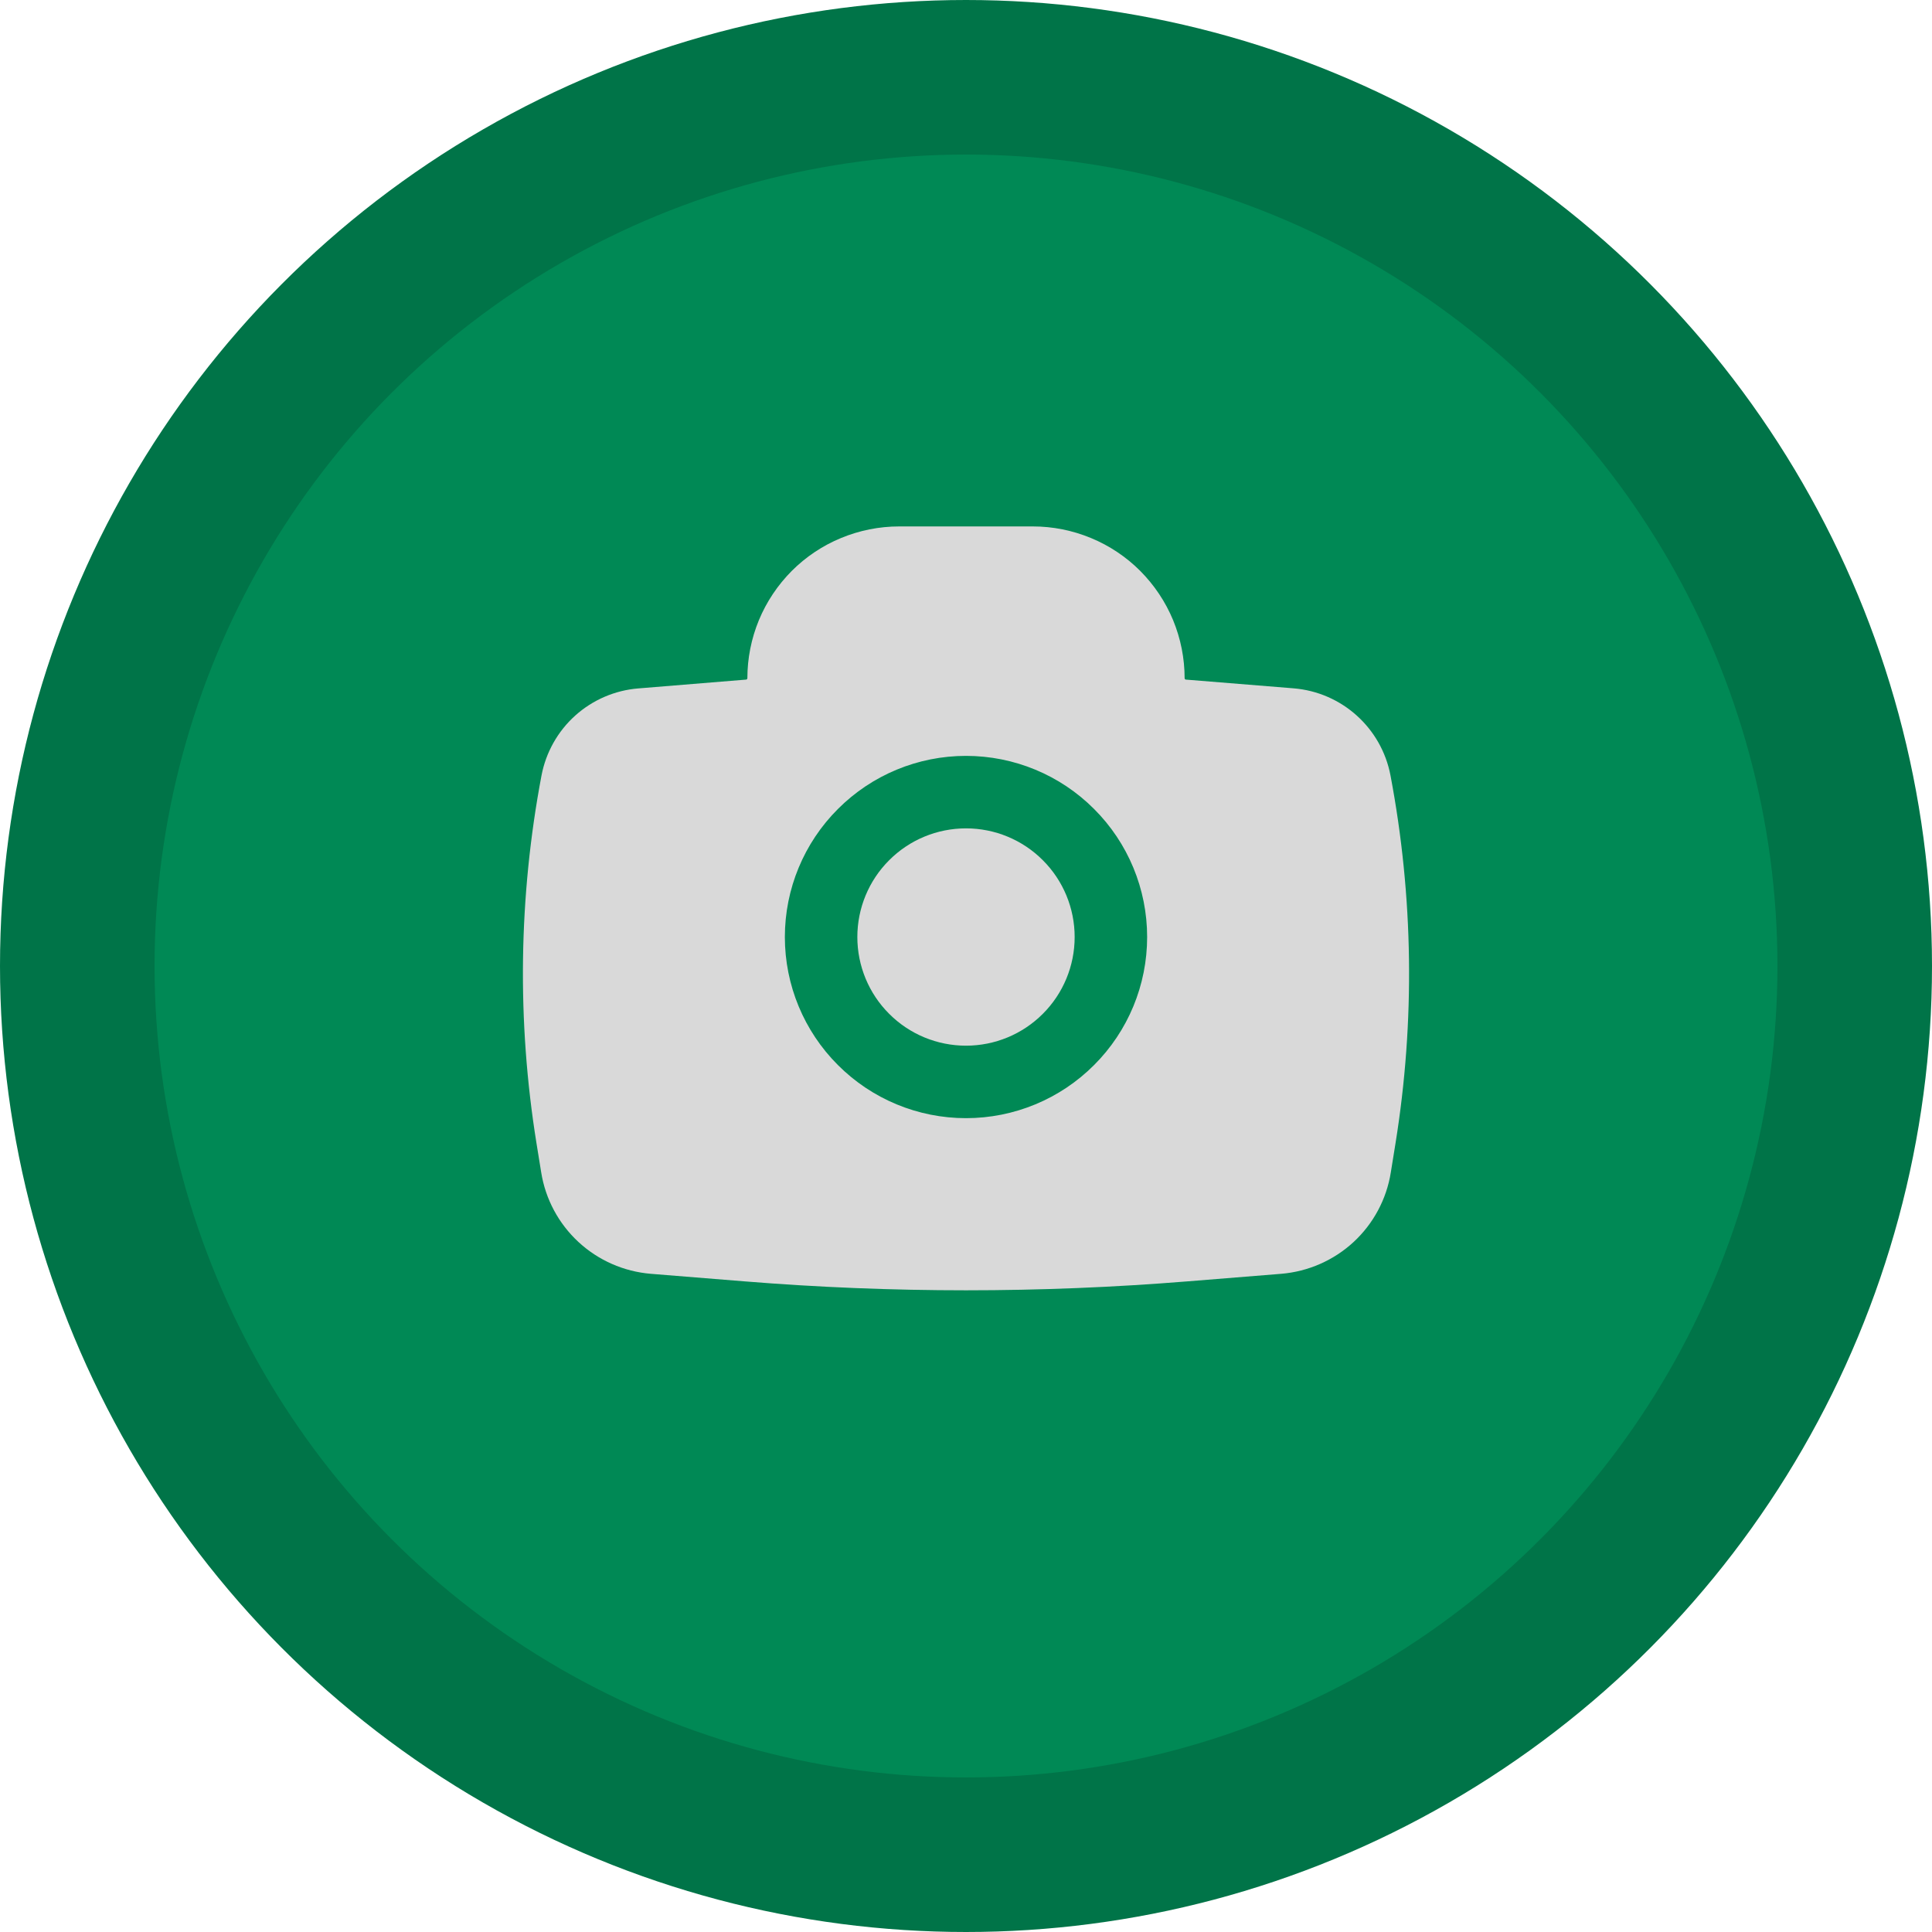 <svg width="25" height="25" viewBox="0 0 25 25" fill="none" xmlns="http://www.w3.org/2000/svg">
<circle cx="12.5" cy="12.5" r="11.5" fill="#008955" stroke="#007448" stroke-width="2"/>
<path d="M11.094 12.125C11.094 11.752 11.242 11.394 11.506 11.131C11.769 10.867 12.127 10.719 12.5 10.719C12.873 10.719 13.231 10.867 13.494 11.131C13.758 11.394 13.906 11.752 13.906 12.125C13.906 12.498 13.758 12.856 13.494 13.119C13.231 13.383 12.873 13.531 12.5 13.531C12.127 13.531 11.769 13.383 11.506 13.119C11.242 12.856 11.094 12.498 11.094 12.125Z" fill="#D9D9D9"/>
<path fill-rule="evenodd" clip-rule="evenodd" d="M9.671 8.776C9.671 8.518 9.722 8.263 9.82 8.025C9.919 7.786 10.064 7.57 10.246 7.387C10.428 7.205 10.645 7.06 10.883 6.962C11.122 6.863 11.377 6.812 11.635 6.812H13.365C13.623 6.812 13.878 6.863 14.117 6.962C14.355 7.06 14.572 7.205 14.754 7.387C14.936 7.57 15.081 7.786 15.18 8.025C15.278 8.263 15.329 8.518 15.329 8.776C15.329 8.781 15.331 8.785 15.334 8.788C15.336 8.792 15.341 8.794 15.345 8.794L16.739 8.907C17.363 8.958 17.876 9.419 17.993 10.035C18.29 11.605 18.312 13.215 18.058 14.793L17.997 15.171C17.942 15.517 17.772 15.834 17.515 16.072C17.258 16.309 16.928 16.454 16.579 16.483L15.364 16.581C13.458 16.735 11.542 16.735 9.636 16.581L8.421 16.483C8.072 16.454 7.742 16.309 7.485 16.071C7.228 15.833 7.058 15.516 7.003 15.17L6.942 14.793C6.688 13.215 6.71 11.606 7.007 10.035C7.064 9.736 7.217 9.463 7.444 9.259C7.67 9.056 7.958 8.932 8.261 8.908L9.655 8.794C9.659 8.794 9.663 8.792 9.666 8.788C9.669 8.785 9.671 8.781 9.671 8.776ZM12.5 9.781C11.878 9.781 11.282 10.028 10.843 10.468C10.403 10.907 10.156 11.503 10.156 12.125C10.156 12.747 10.403 13.343 10.843 13.782C11.282 14.222 11.878 14.469 12.5 14.469C13.122 14.469 13.718 14.222 14.157 13.782C14.597 13.343 14.844 12.747 14.844 12.125C14.844 11.503 14.597 10.907 14.157 10.468C13.718 10.028 13.122 9.781 12.5 9.781Z" fill="#D9D9D9"/>
</svg>
